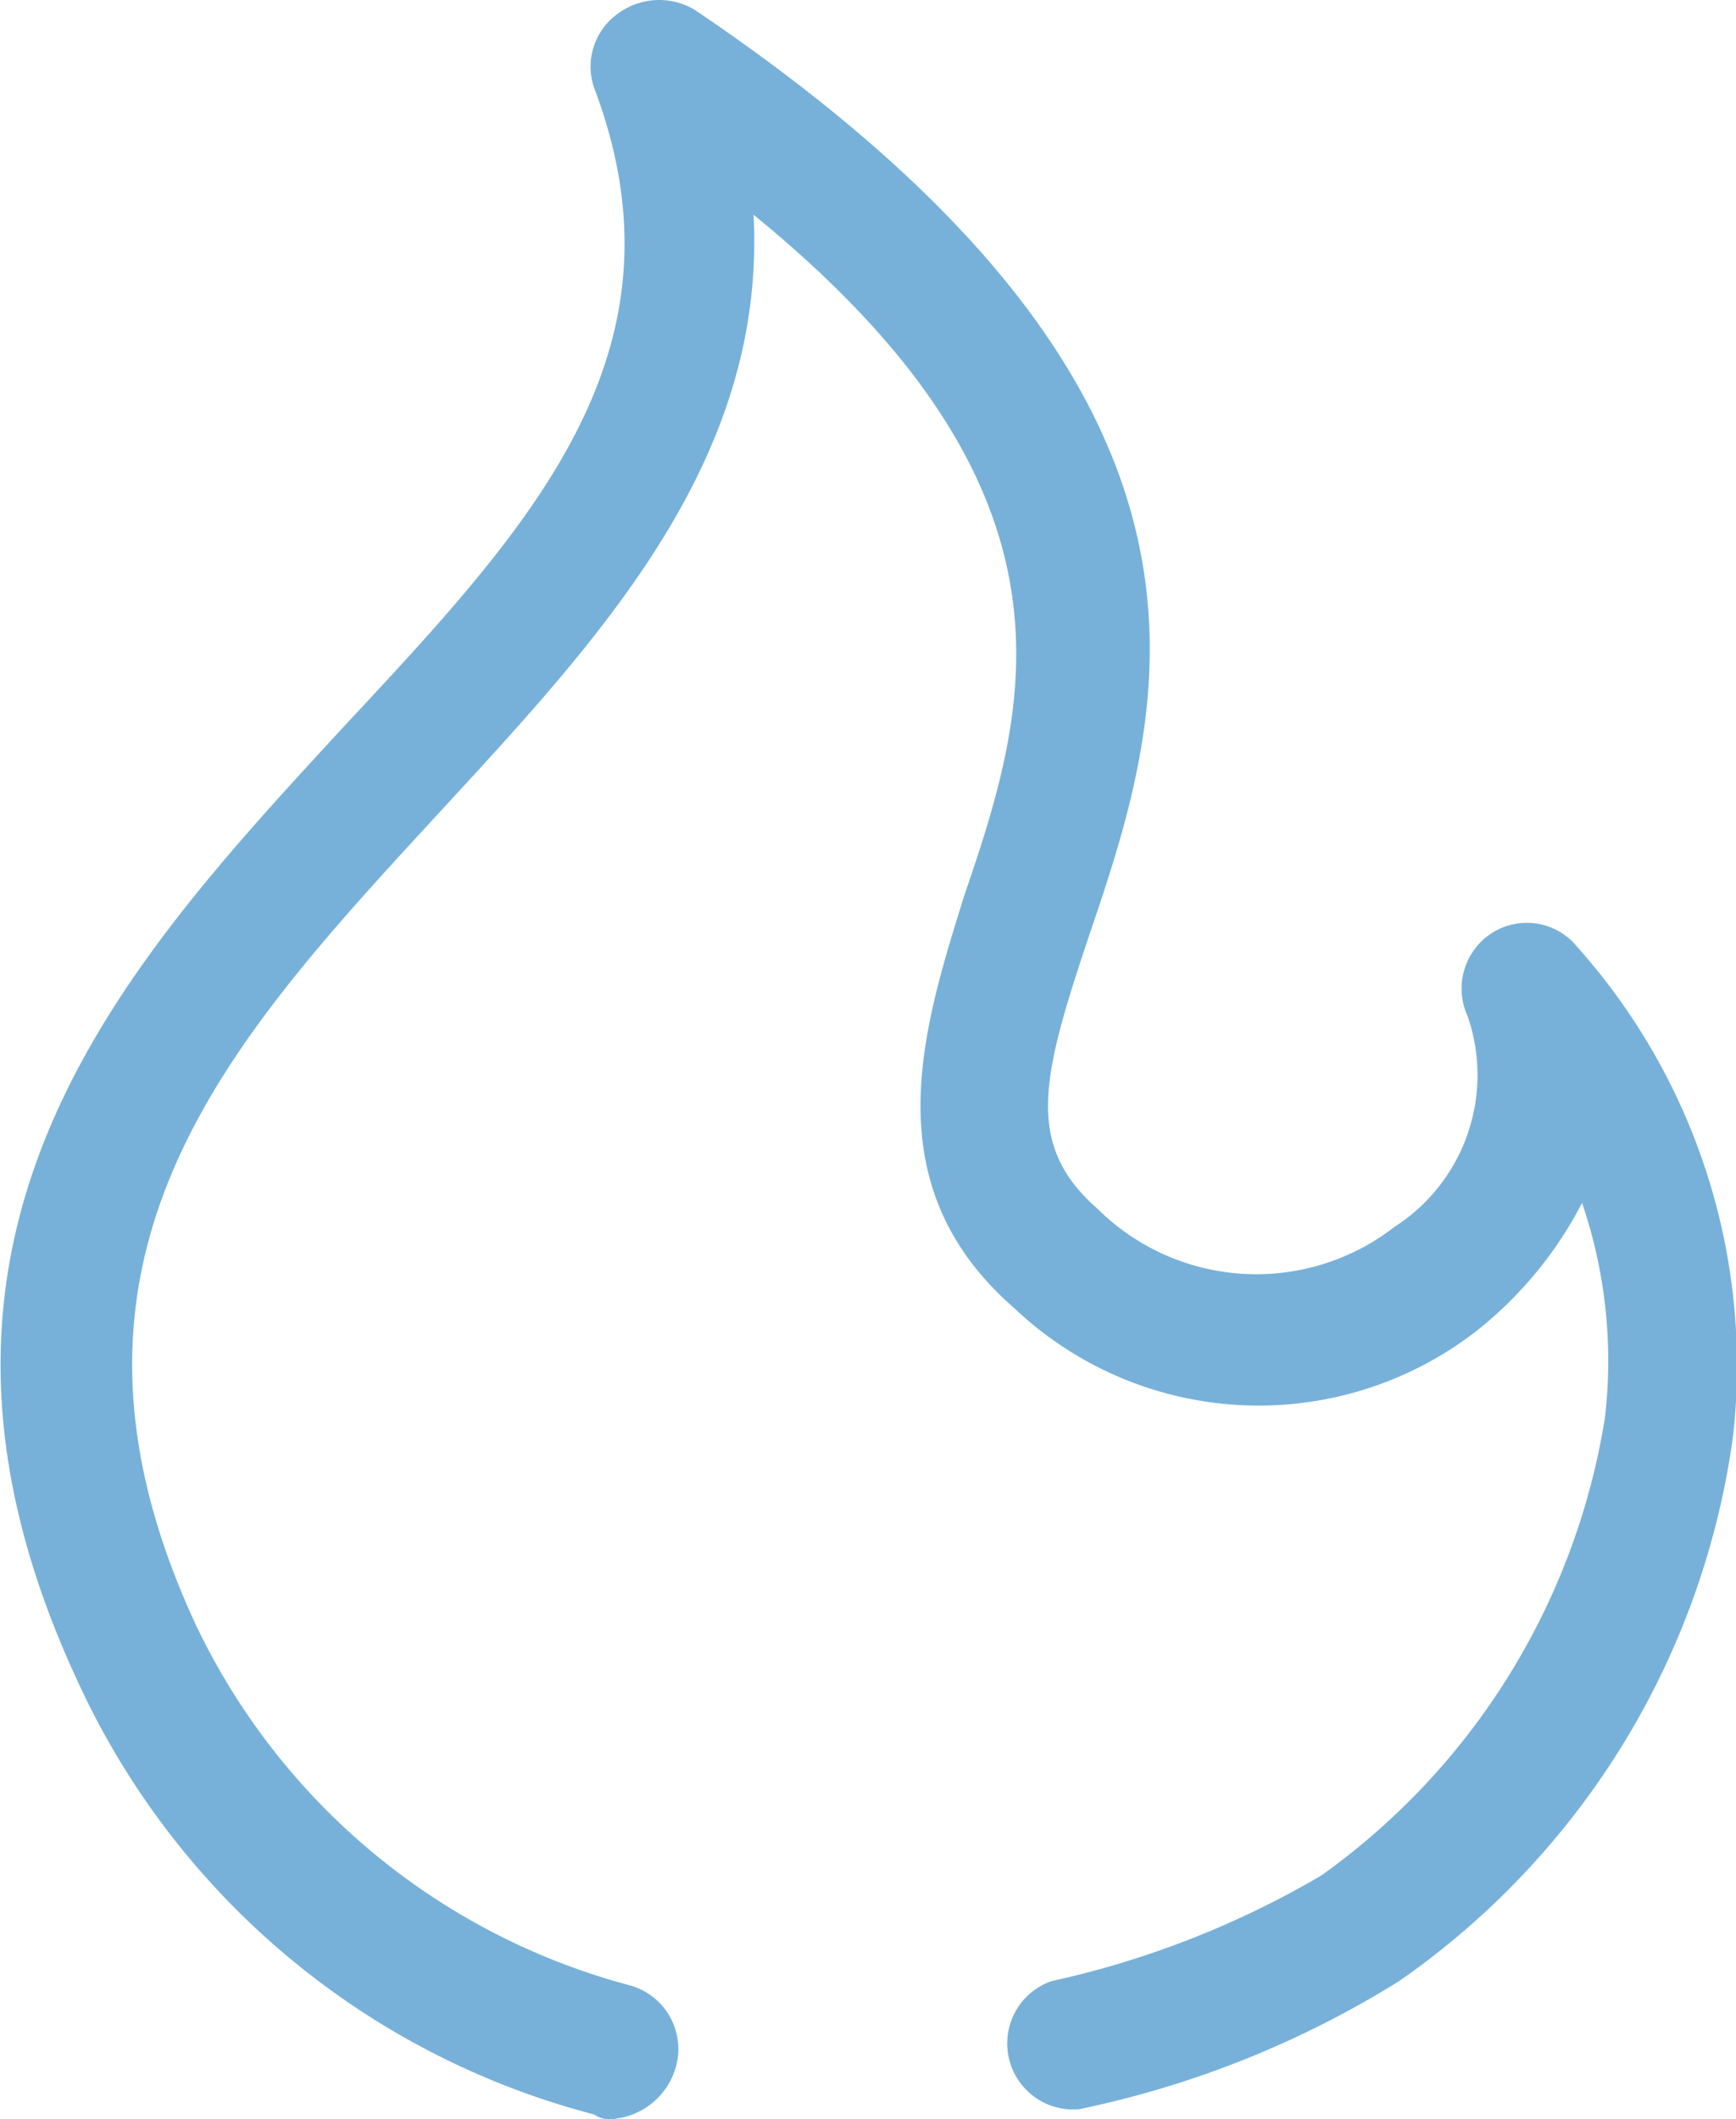 <svg xmlns="http://www.w3.org/2000/svg" width="13.148" height="16.046" viewBox="0 0 13.148 16.046"><defs><style>.a{fill:#77b1d9;}</style></defs><g transform="translate(-1051.105 325.331)"><path class="a" d="M26.5,32.234a.208.208,0,0,1-.139-.035,5.951,5.951,0,0,1-3.915-3.291c-1.559-3.361.346-5.4,2.01-7.206,1.421-1.524,2.668-2.841,1.906-4.851a.493.493,0,0,1,.173-.554.525.525,0,0,1,.589-.035c4.365,2.945,3.569,5.3,2.98,7.033-.346,1.039-.485,1.559.069,2.044a1.707,1.707,0,0,0,2.252.139,1.366,1.366,0,0,0,.554-1.594.5.5,0,0,1,.173-.624.491.491,0,0,1,.658.1,4.761,4.761,0,0,1,1.178,3.707,6.013,6.013,0,0,1-2.529,4.123,7.422,7.422,0,0,1-2.425.97.5.5,0,0,1-.208-.97,6.991,6.991,0,0,0,2.044-.8,5.277,5.277,0,0,0,2.148-3.465,3.7,3.7,0,0,0-.173-1.628,2.984,2.984,0,0,1-.8.97,2.691,2.691,0,0,1-3.5-.173c-1.074-.935-.693-2.113-.381-3.118.485-1.421,1-3.049-1.594-5.162.1,1.871-1.178,3.222-2.391,4.539-1.594,1.732-3.118,3.361-1.836,6.132a5.086,5.086,0,0,0,3.291,2.737.5.5,0,0,1,.346.624A.543.543,0,0,1,26.5,32.234Z" transform="translate(1029.242 -341.519)"/></g></svg>